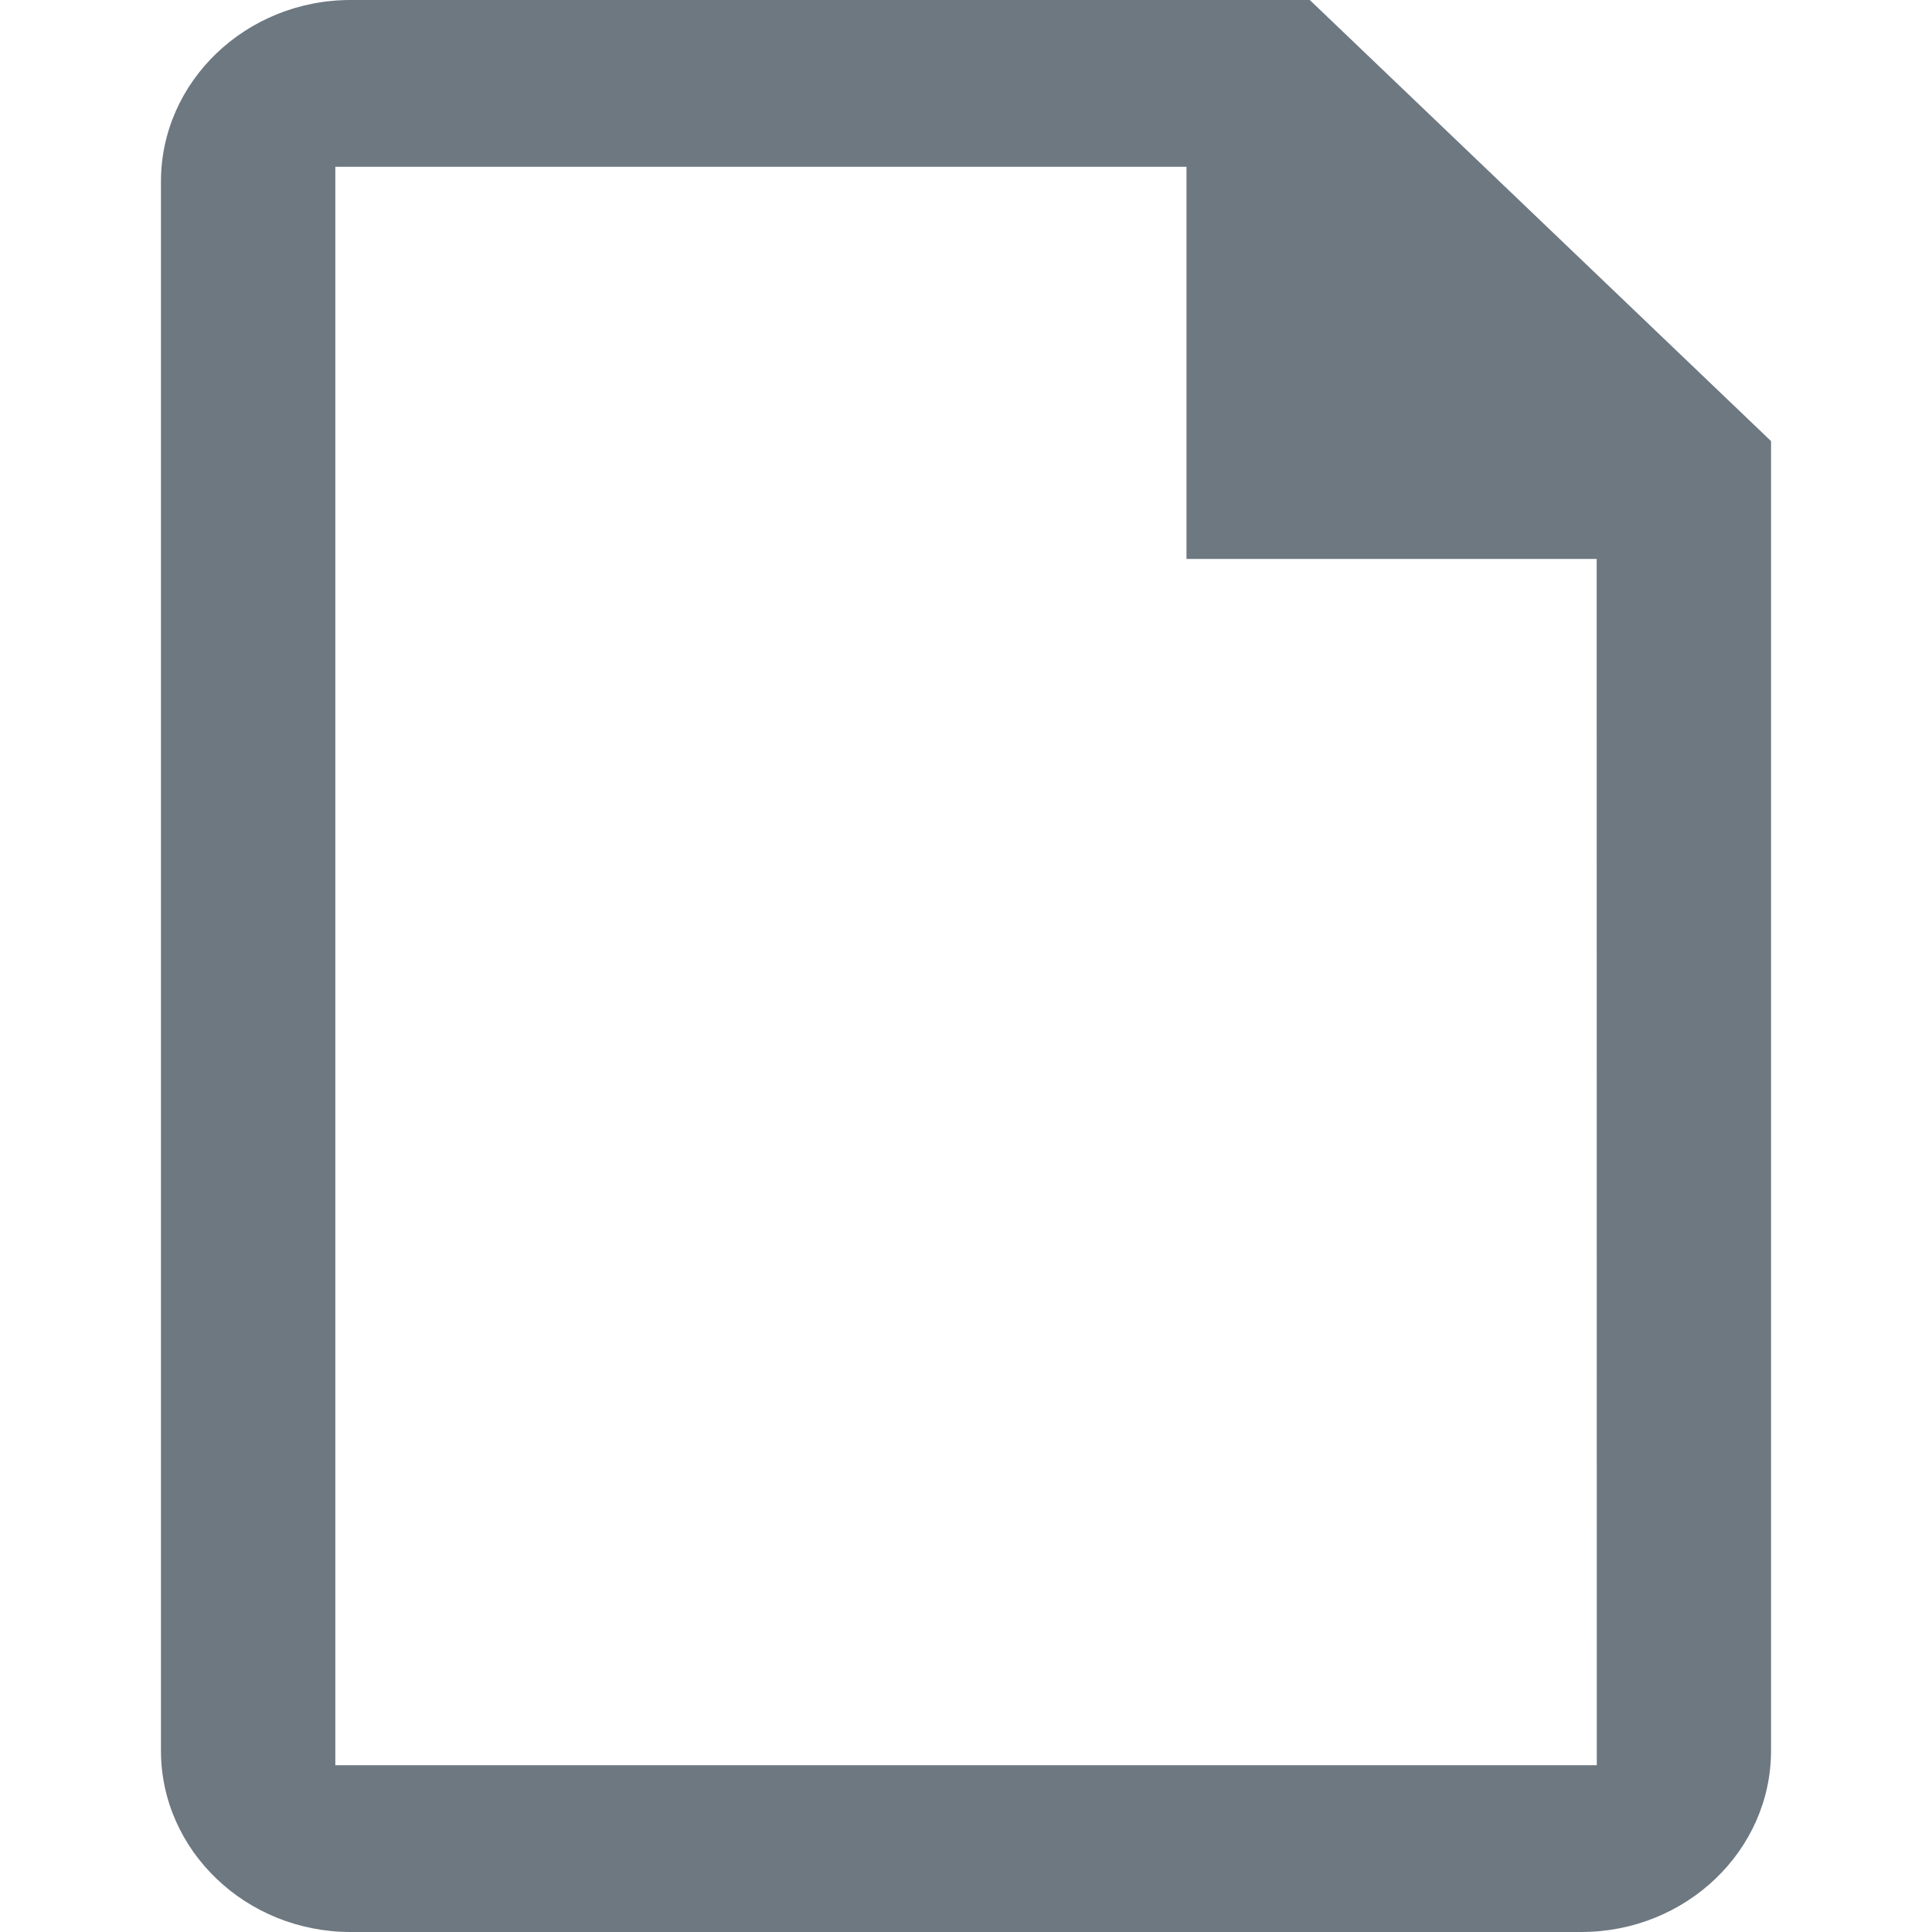 <svg xmlns="http://www.w3.org/2000/svg" width="16" height="16" viewBox="0 0 16 16" fill="none">
  <path fill-rule="evenodd" clip-rule="evenodd" d="M13.224 14.619H2.777V1.381H9.826V4.629H13.223L13.224 14.619ZM2.904 0C2.038 0 1.333 0.674 1.333 1.503V14.498C1.333 15.326 2.038 16 2.904 16H13.095C13.962 16 14.667 15.326 14.667 14.498V3.653L10.847 0H2.904Z" fill="#6D7881"/>
</svg>